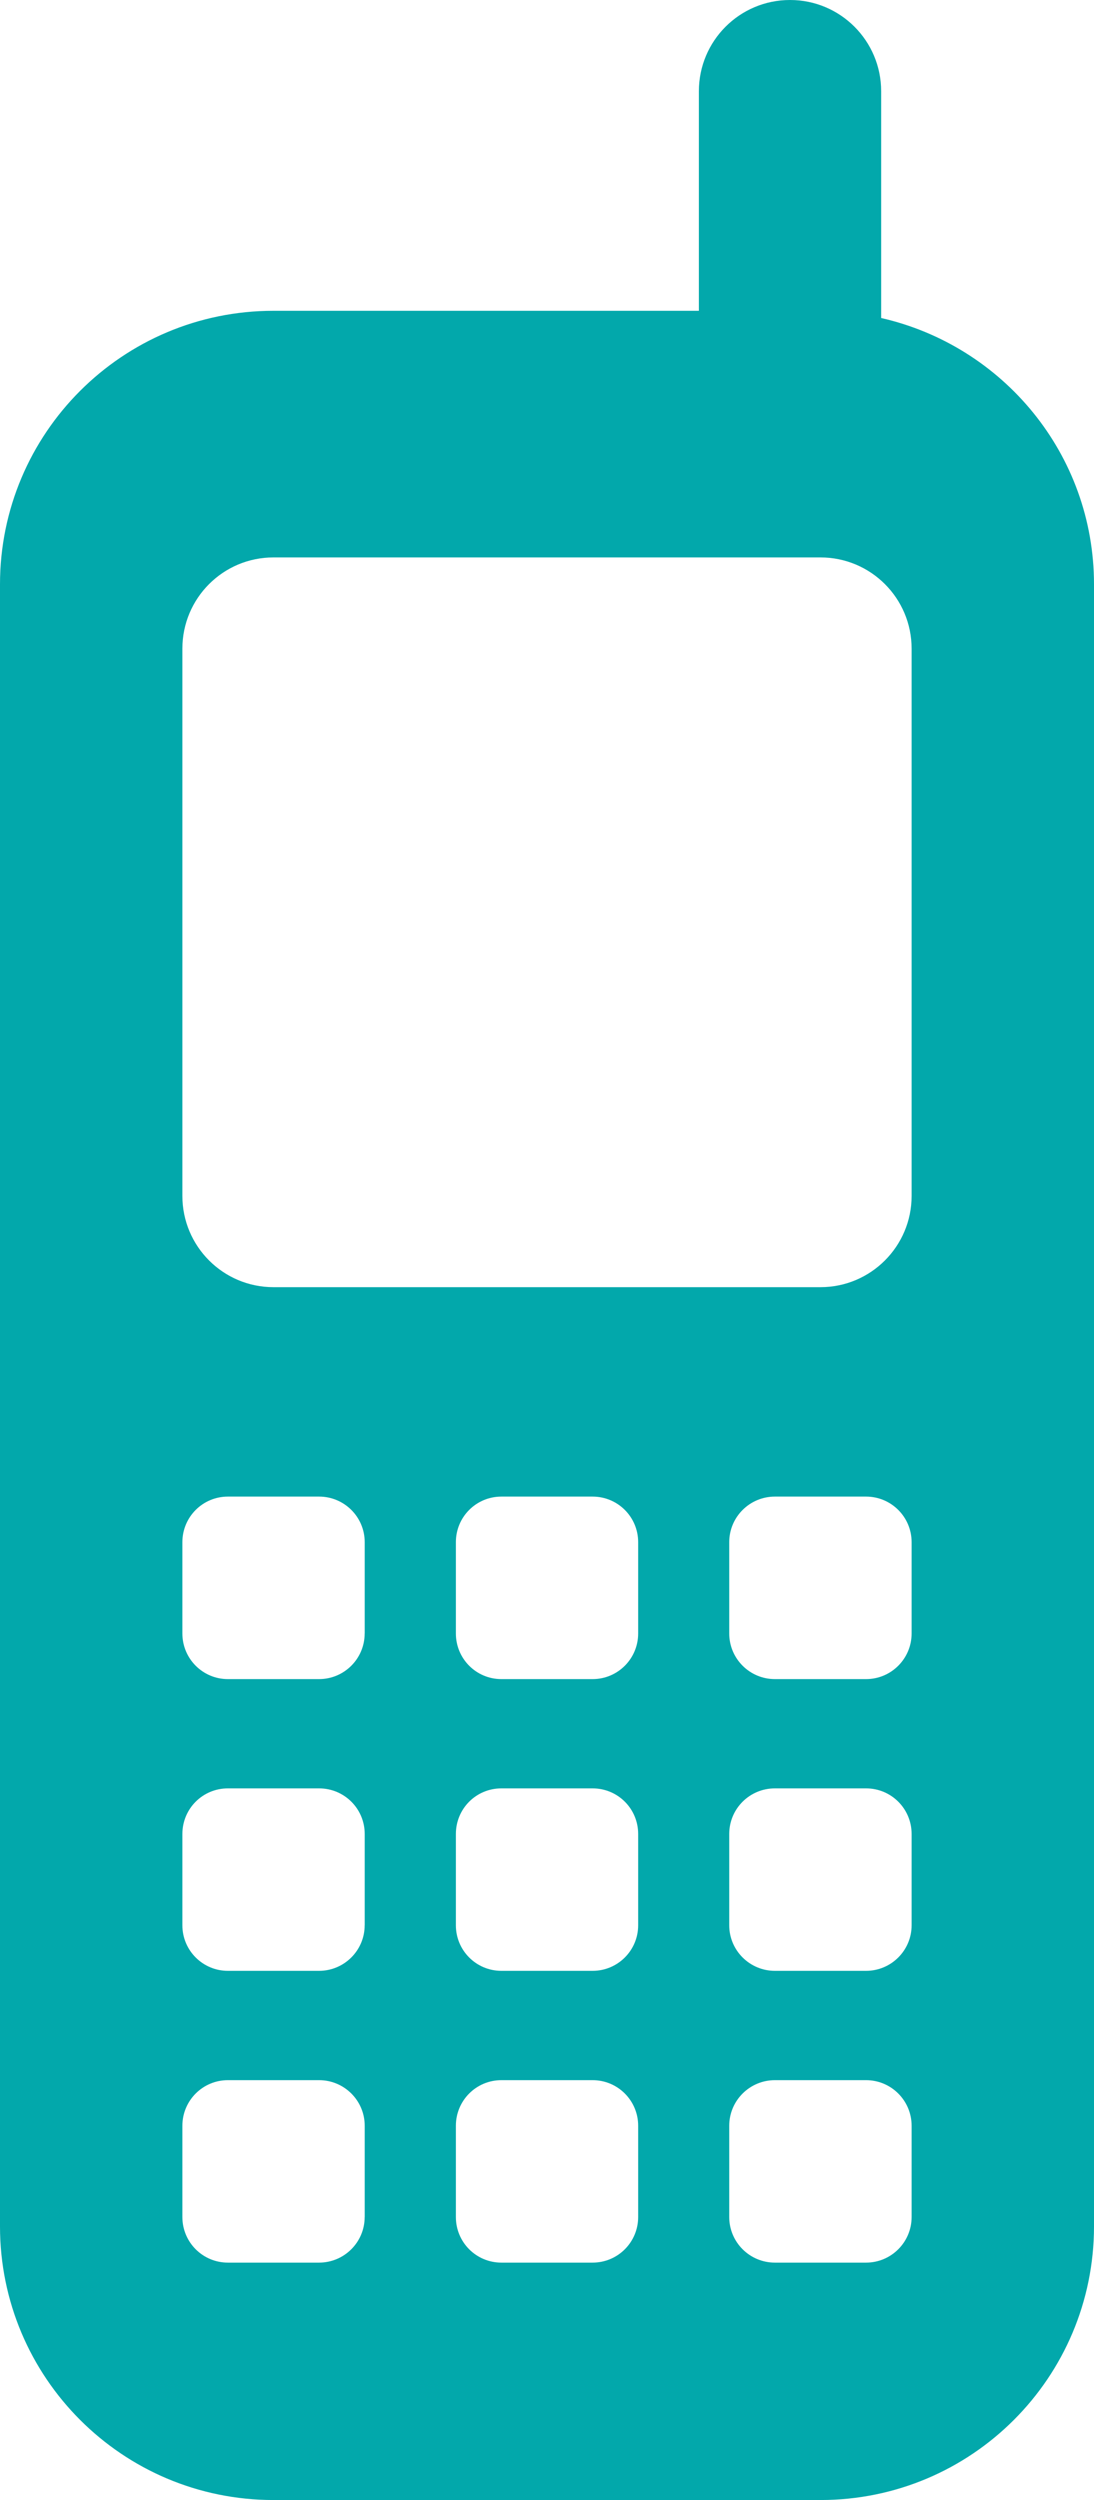 <?xml version="1.0" encoding="utf-8"?>
<!-- Generator: Adobe Illustrator 16.0.0, SVG Export Plug-In . SVG Version: 6.00 Build 0)  -->
<!DOCTYPE svg PUBLIC "-//W3C//DTD SVG 1.1//EN" "http://www.w3.org/Graphics/SVG/1.1/DTD/svg11.dtd">
<svg version="1.1" id="Layer_1" xmlns="http://www.w3.org/2000/svg" xmlns:xlink="http://www.w3.org/1999/xlink" x="0px" y="0px"
	 viewBox="0 0 22.452 51.272" enable-background="new 0 0 22.452 51.272" xml:space="preserve">
<g>
	<path fill="#02A8AB" d="M18.084,6.522V1.871c0-1.033-0.837-1.871-1.87-1.871c-1.035,0-1.871,0.838-1.871,1.871v4.503h-8.73
		C2.512,6.374,0,8.885,0,11.984v33.675c0,3.101,2.512,5.613,5.612,5.613h11.227c3.102,0,5.613-2.513,5.613-5.613V11.984
		C22.452,9.315,20.584,7.091,18.084,6.522z M7.484,45.468c0,0.517-0.42,0.935-0.936,0.935H4.677c-0.517,0-0.934-0.418-0.934-0.935
		v-1.872c0-0.516,0.417-0.935,0.934-0.935h1.872c0.516,0,0.936,0.419,0.936,0.935V45.468z M7.484,39.485
		c0,0.515-0.42,0.934-0.936,0.934H4.677c-0.517,0-0.934-0.419-0.934-0.934v-1.872c0-0.52,0.417-0.936,0.934-0.936h1.872
		c0.516,0,0.936,0.416,0.936,0.936V39.485z M7.484,33.5c0,0.517-0.42,0.936-0.936,0.936H4.677c-0.517,0-0.934-0.419-0.934-0.936
		v-1.872c0-0.517,0.417-0.935,0.934-0.935h1.872c0.516,0,0.936,0.418,0.936,0.935V33.5z M13.097,45.468
		c0,0.517-0.418,0.935-0.935,0.935H10.29c-0.518,0-0.934-0.418-0.934-0.935v-1.872c0-0.516,0.416-0.935,0.934-0.935h1.872
		c0.517,0,0.935,0.419,0.935,0.935V45.468z M13.097,39.485c0,0.515-0.418,0.934-0.935,0.934H10.29c-0.518,0-0.934-0.419-0.934-0.934
		v-1.872c0-0.52,0.416-0.936,0.934-0.936h1.872c0.517,0,0.935,0.416,0.935,0.936V39.485z M13.097,33.5
		c0,0.517-0.418,0.936-0.935,0.936H10.29c-0.518,0-0.934-0.419-0.934-0.936v-1.872c0-0.517,0.416-0.935,0.934-0.935h1.872
		c0.517,0,0.935,0.418,0.935,0.935V33.5z M18.709,45.468c0,0.517-0.419,0.935-0.935,0.935h-1.871c-0.517,0-0.937-0.418-0.937-0.935
		v-1.872c0-0.516,0.42-0.935,0.937-0.935h1.871c0.516,0,0.935,0.419,0.935,0.935V45.468z M18.709,39.485
		c0,0.515-0.419,0.934-0.935,0.934h-1.871c-0.517,0-0.937-0.419-0.937-0.934v-1.872c0-0.52,0.42-0.936,0.937-0.936h1.871
		c0.516,0,0.935,0.416,0.935,0.936V39.485z M18.709,33.5c0,0.517-0.419,0.936-0.935,0.936h-1.871c-0.517,0-0.937-0.419-0.937-0.936
		v-1.872c0-0.517,0.42-0.935,0.937-0.935h1.871c0.516,0,0.935,0.418,0.935,0.935V33.5z M18.709,24.527
		c0,1.033-0.838,1.871-1.87,1.871H5.612c-1.032,0-1.869-0.838-1.869-1.871V13.303c0-1.035,0.837-1.871,1.869-1.871h11.227
		c1.032,0,1.87,0.836,1.87,1.871V24.527z"/>
</g>
</svg>
